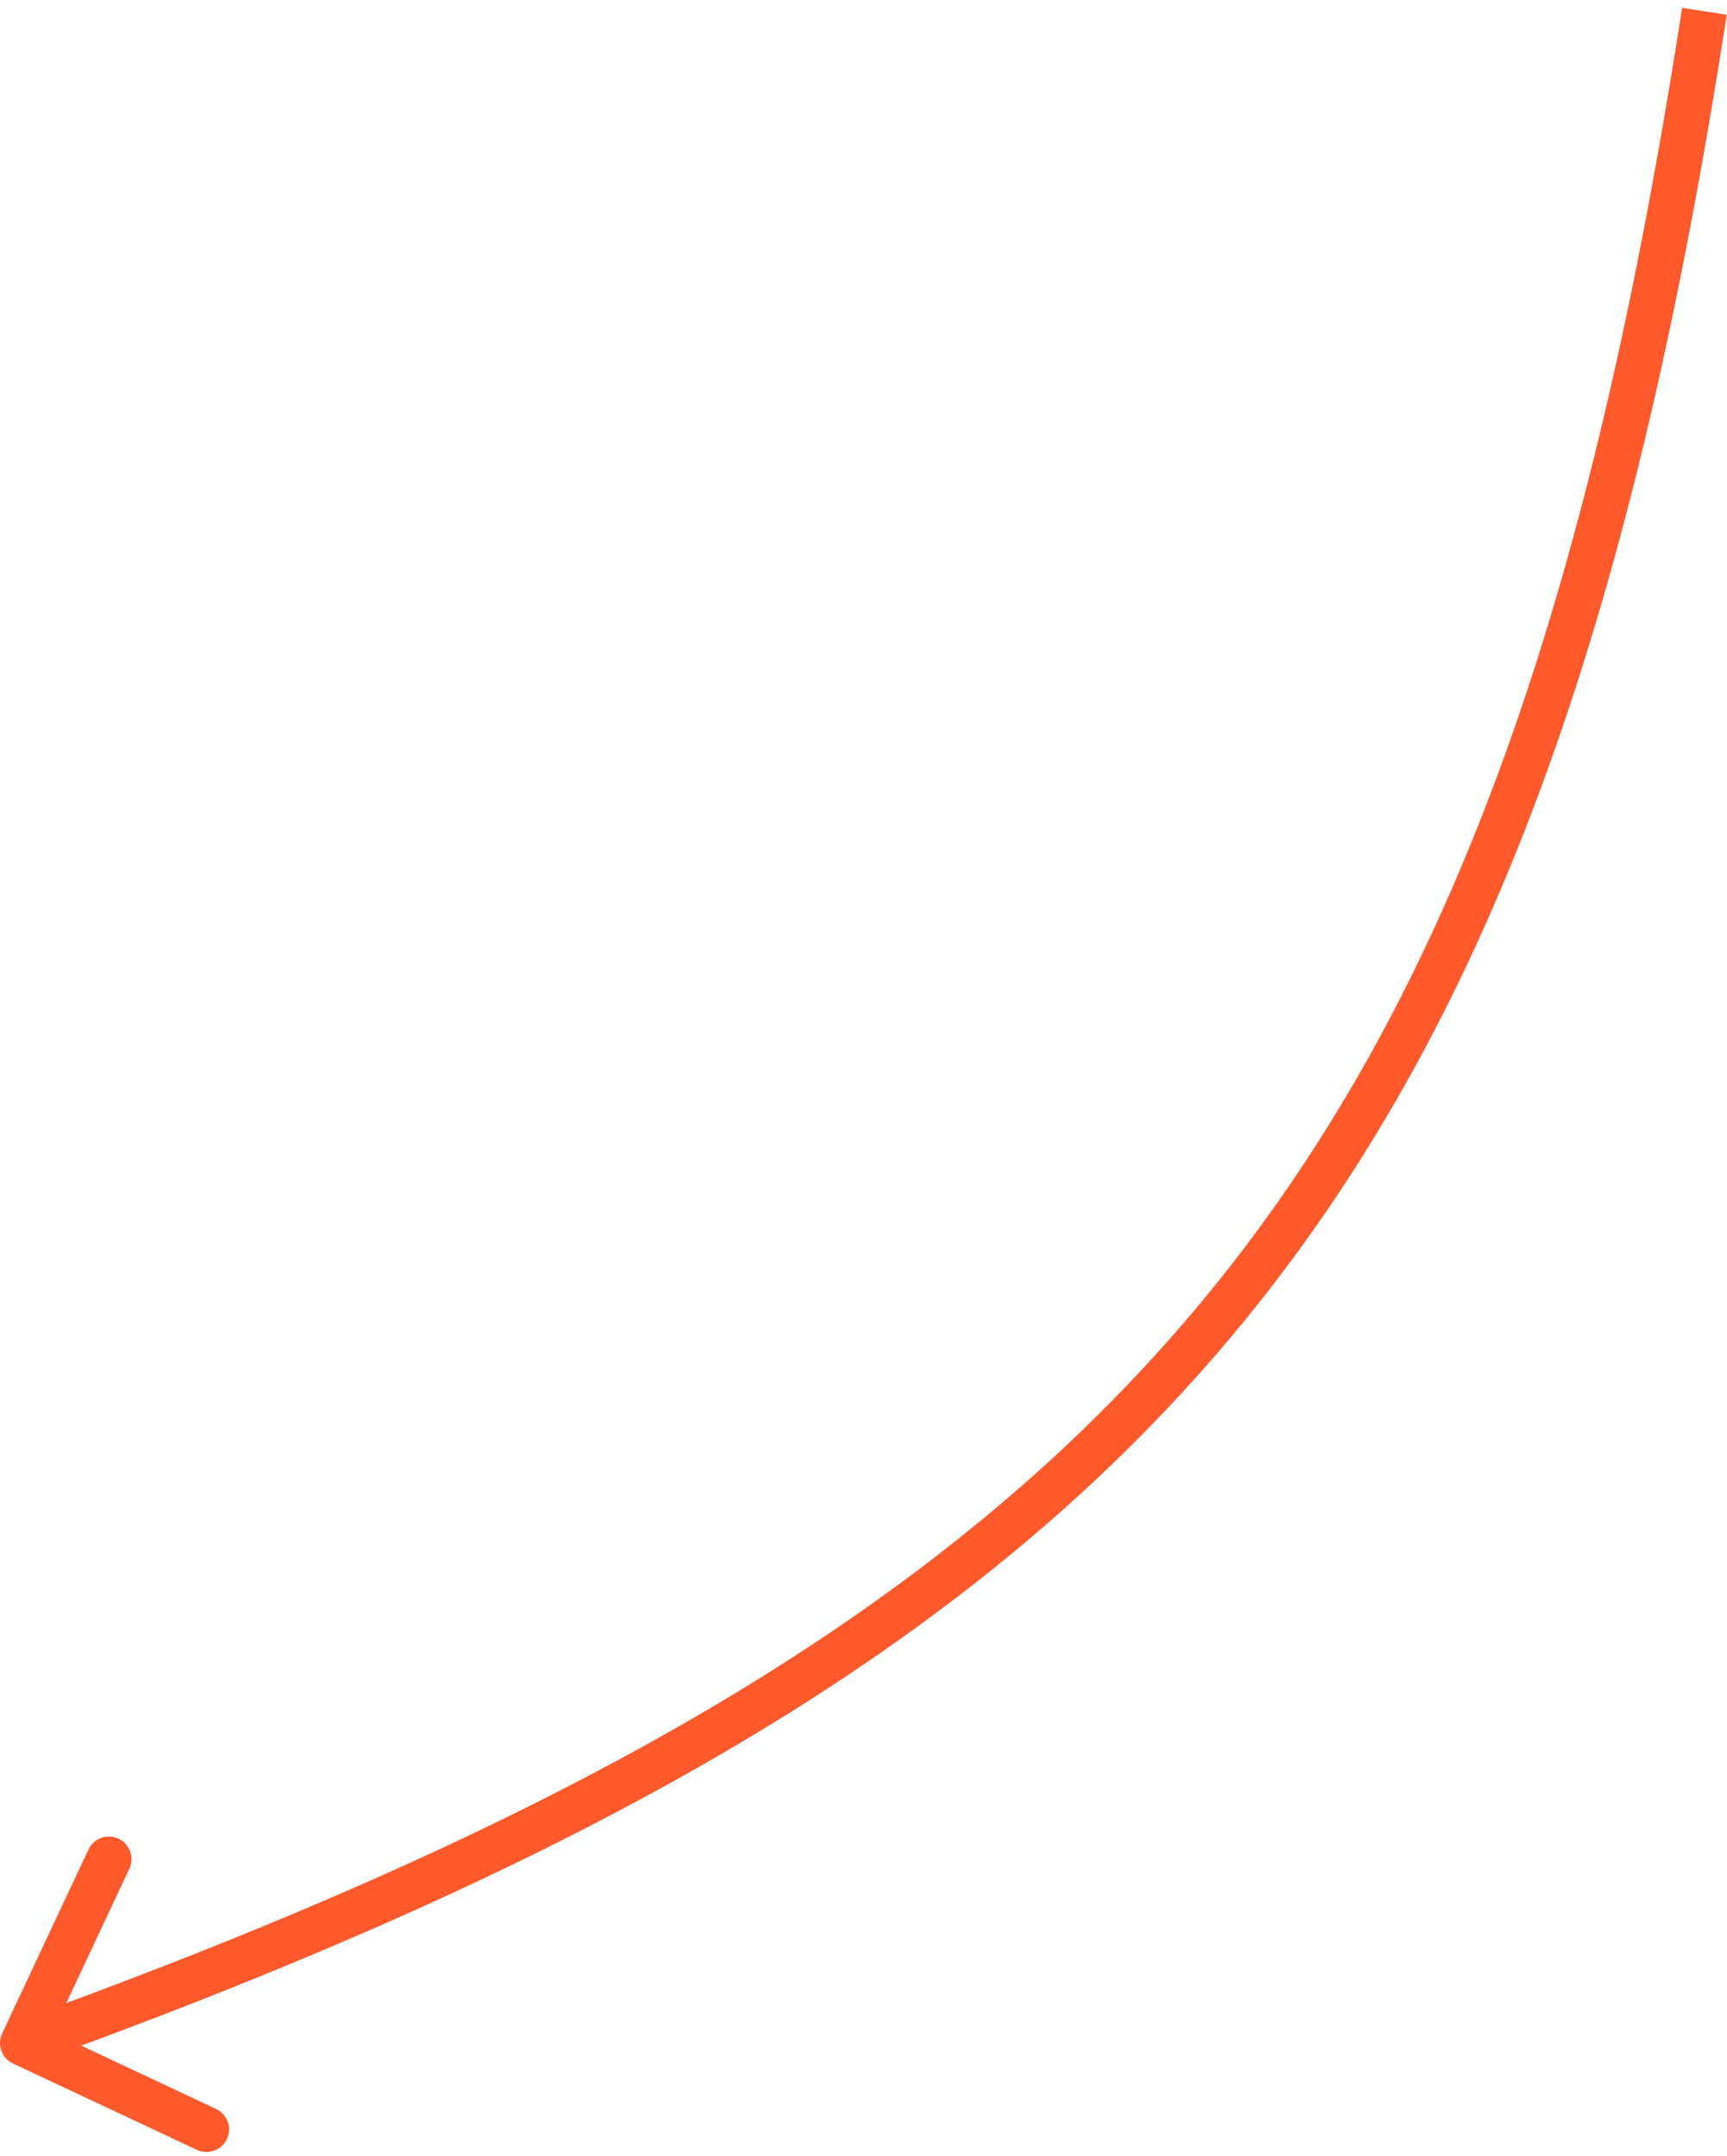 <svg width="153" height="191" viewBox="0 0 153 191" fill="none" xmlns="http://www.w3.org/2000/svg">
<path d="M0.19 180.15C-0.28 181.15 0.15 182.341 1.15 182.811L17.444 190.459C18.444 190.929 19.635 190.498 20.105 189.499C20.574 188.499 20.144 187.308 19.144 186.838L4.66 180.039L11.459 165.556C11.928 164.556 11.498 163.365 10.498 162.895C9.499 162.426 8.308 162.856 7.838 163.856L0.19 180.15ZM151 1L149.024 0.694C141.041 52.162 129.21 87.584 106.974 114.696C84.737 141.808 51.892 160.858 1.321 179.119L2 181L2.679 182.881C53.5 164.53 87.152 145.172 110.067 117.233C132.981 89.293 144.955 53.021 152.976 1.307L151 1Z" fill="#FF592C"/>
</svg>
